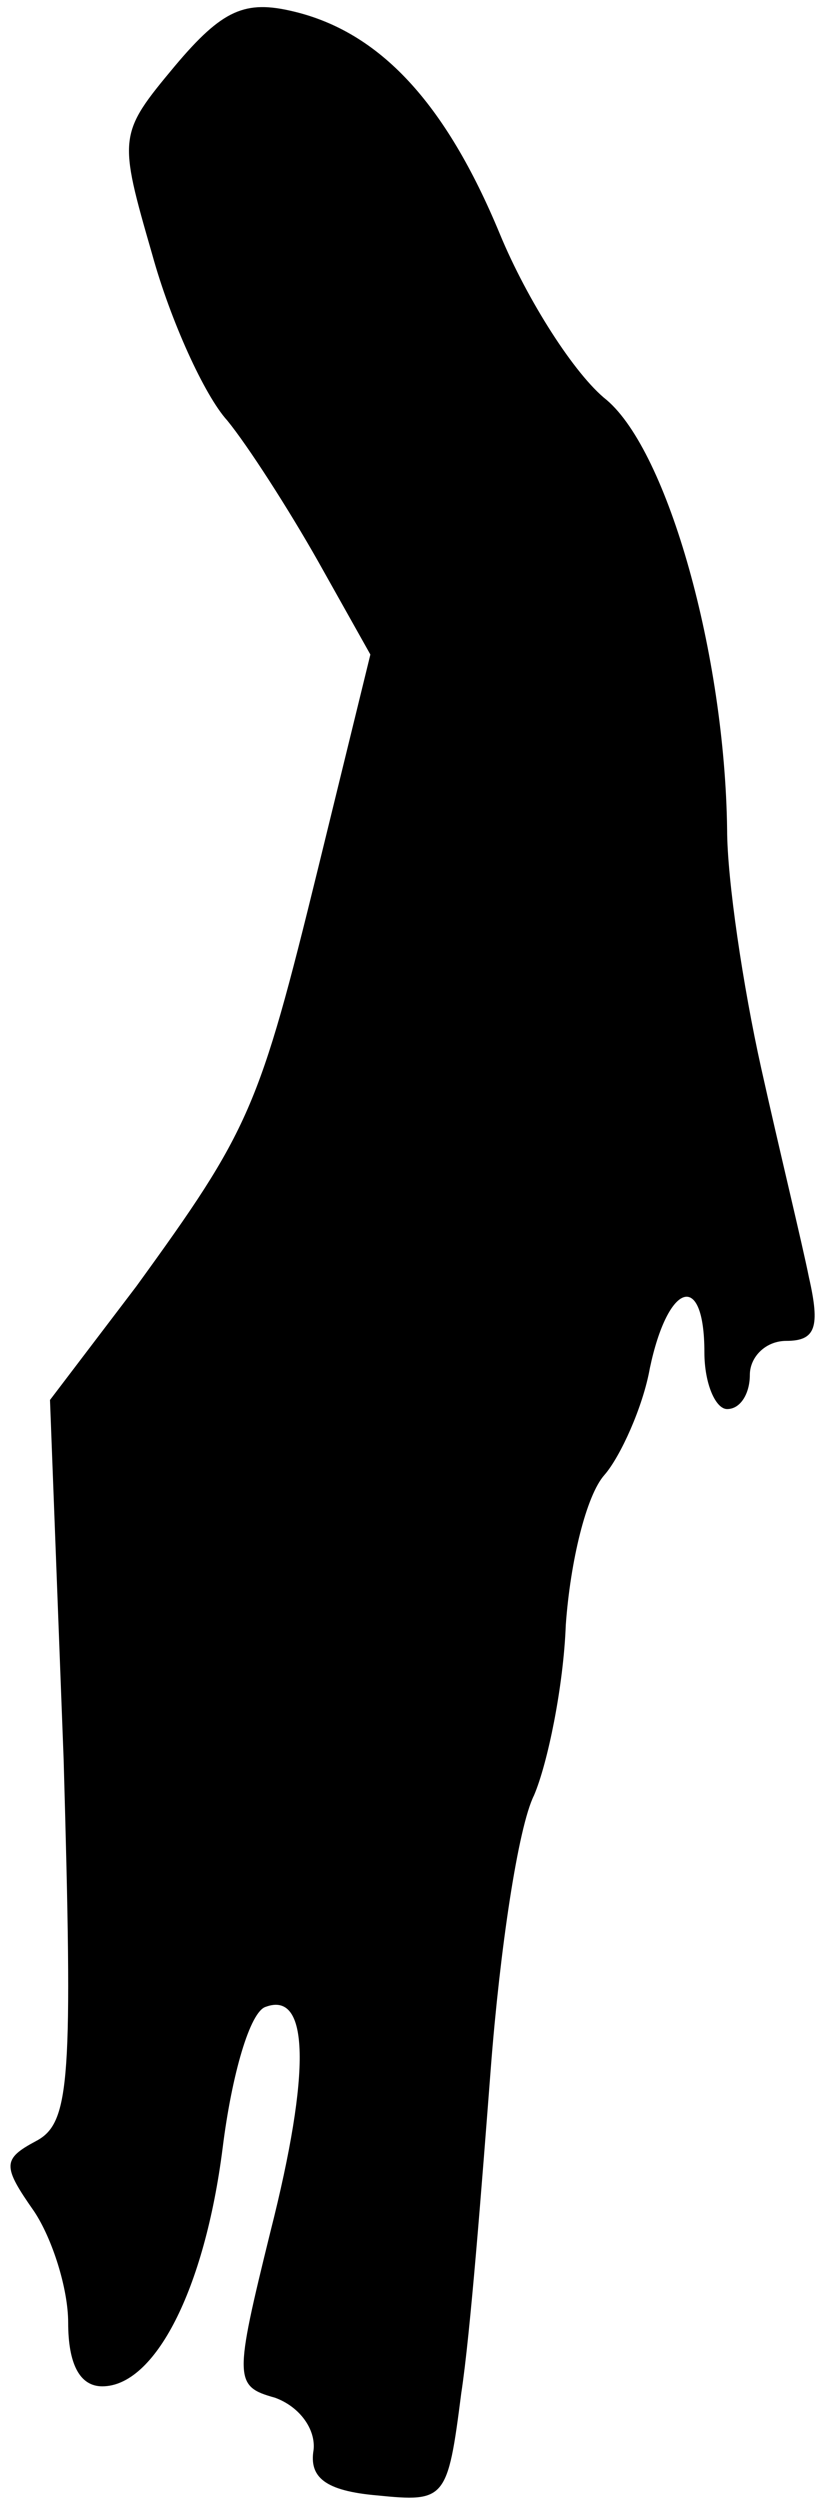 <?xml version="1.0" standalone="no"?>
<!DOCTYPE svg PUBLIC "-//W3C//DTD SVG 20010904//EN"
 "http://www.w3.org/TR/2001/REC-SVG-20010904/DTD/svg10.dtd">
<svg version="1.0" xmlns="http://www.w3.org/2000/svg"
 width="36pt" height="110pt" viewBox="0 0 36 110"
 preserveAspectRatio="xMidYMid meet">
<g transform="translate(0,110) scale(0.1,-0.1)"
fill="#000000" stroke="none">
<path fill="#000000" stroke="none" d="M77 1071 c-25 -30 -25 -31 -10 -83 8
-29 23 -62 33 -73 9 -11 27 -39 40 -62 l23 -41 -23 -94 c-26 -106 -30 -115
-80 -184 l-38 -50 6 -158 c4 -141 3 -160 -12 -168 -15 -8 -15 -11 -1 -31 8
-12 15 -34 15 -49 0 -18 5 -28 15 -28 23 0 45 42 53 105 4 32 12 60 19 62 19
7 20 -28 2 -99 -16 -65 -16 -68 2 -73 11 -4 18 -14 17 -23 -2 -12 5 -18 28
-20 30 -3 31 -2 37 45 4 26 9 91 13 143 4 52 12 106 19 120 6 14 13 48 14 75
2 28 9 57 17 66 7 8 17 30 20 47 8 38 24 43 24 7 0 -14 5 -25 10 -25 6 0 10 7
10 15 0 8 7 15 16 15 13 0 15 6 10 28 -3 15 -13 56 -21 92 -8 36 -15 83 -15
105 -1 77 -26 166 -53 189 -14 11 -35 44 -47 73 -24 58 -53 89 -91 98 -21 5
-31 1 -52 -24z"/>
</g>
</svg>

